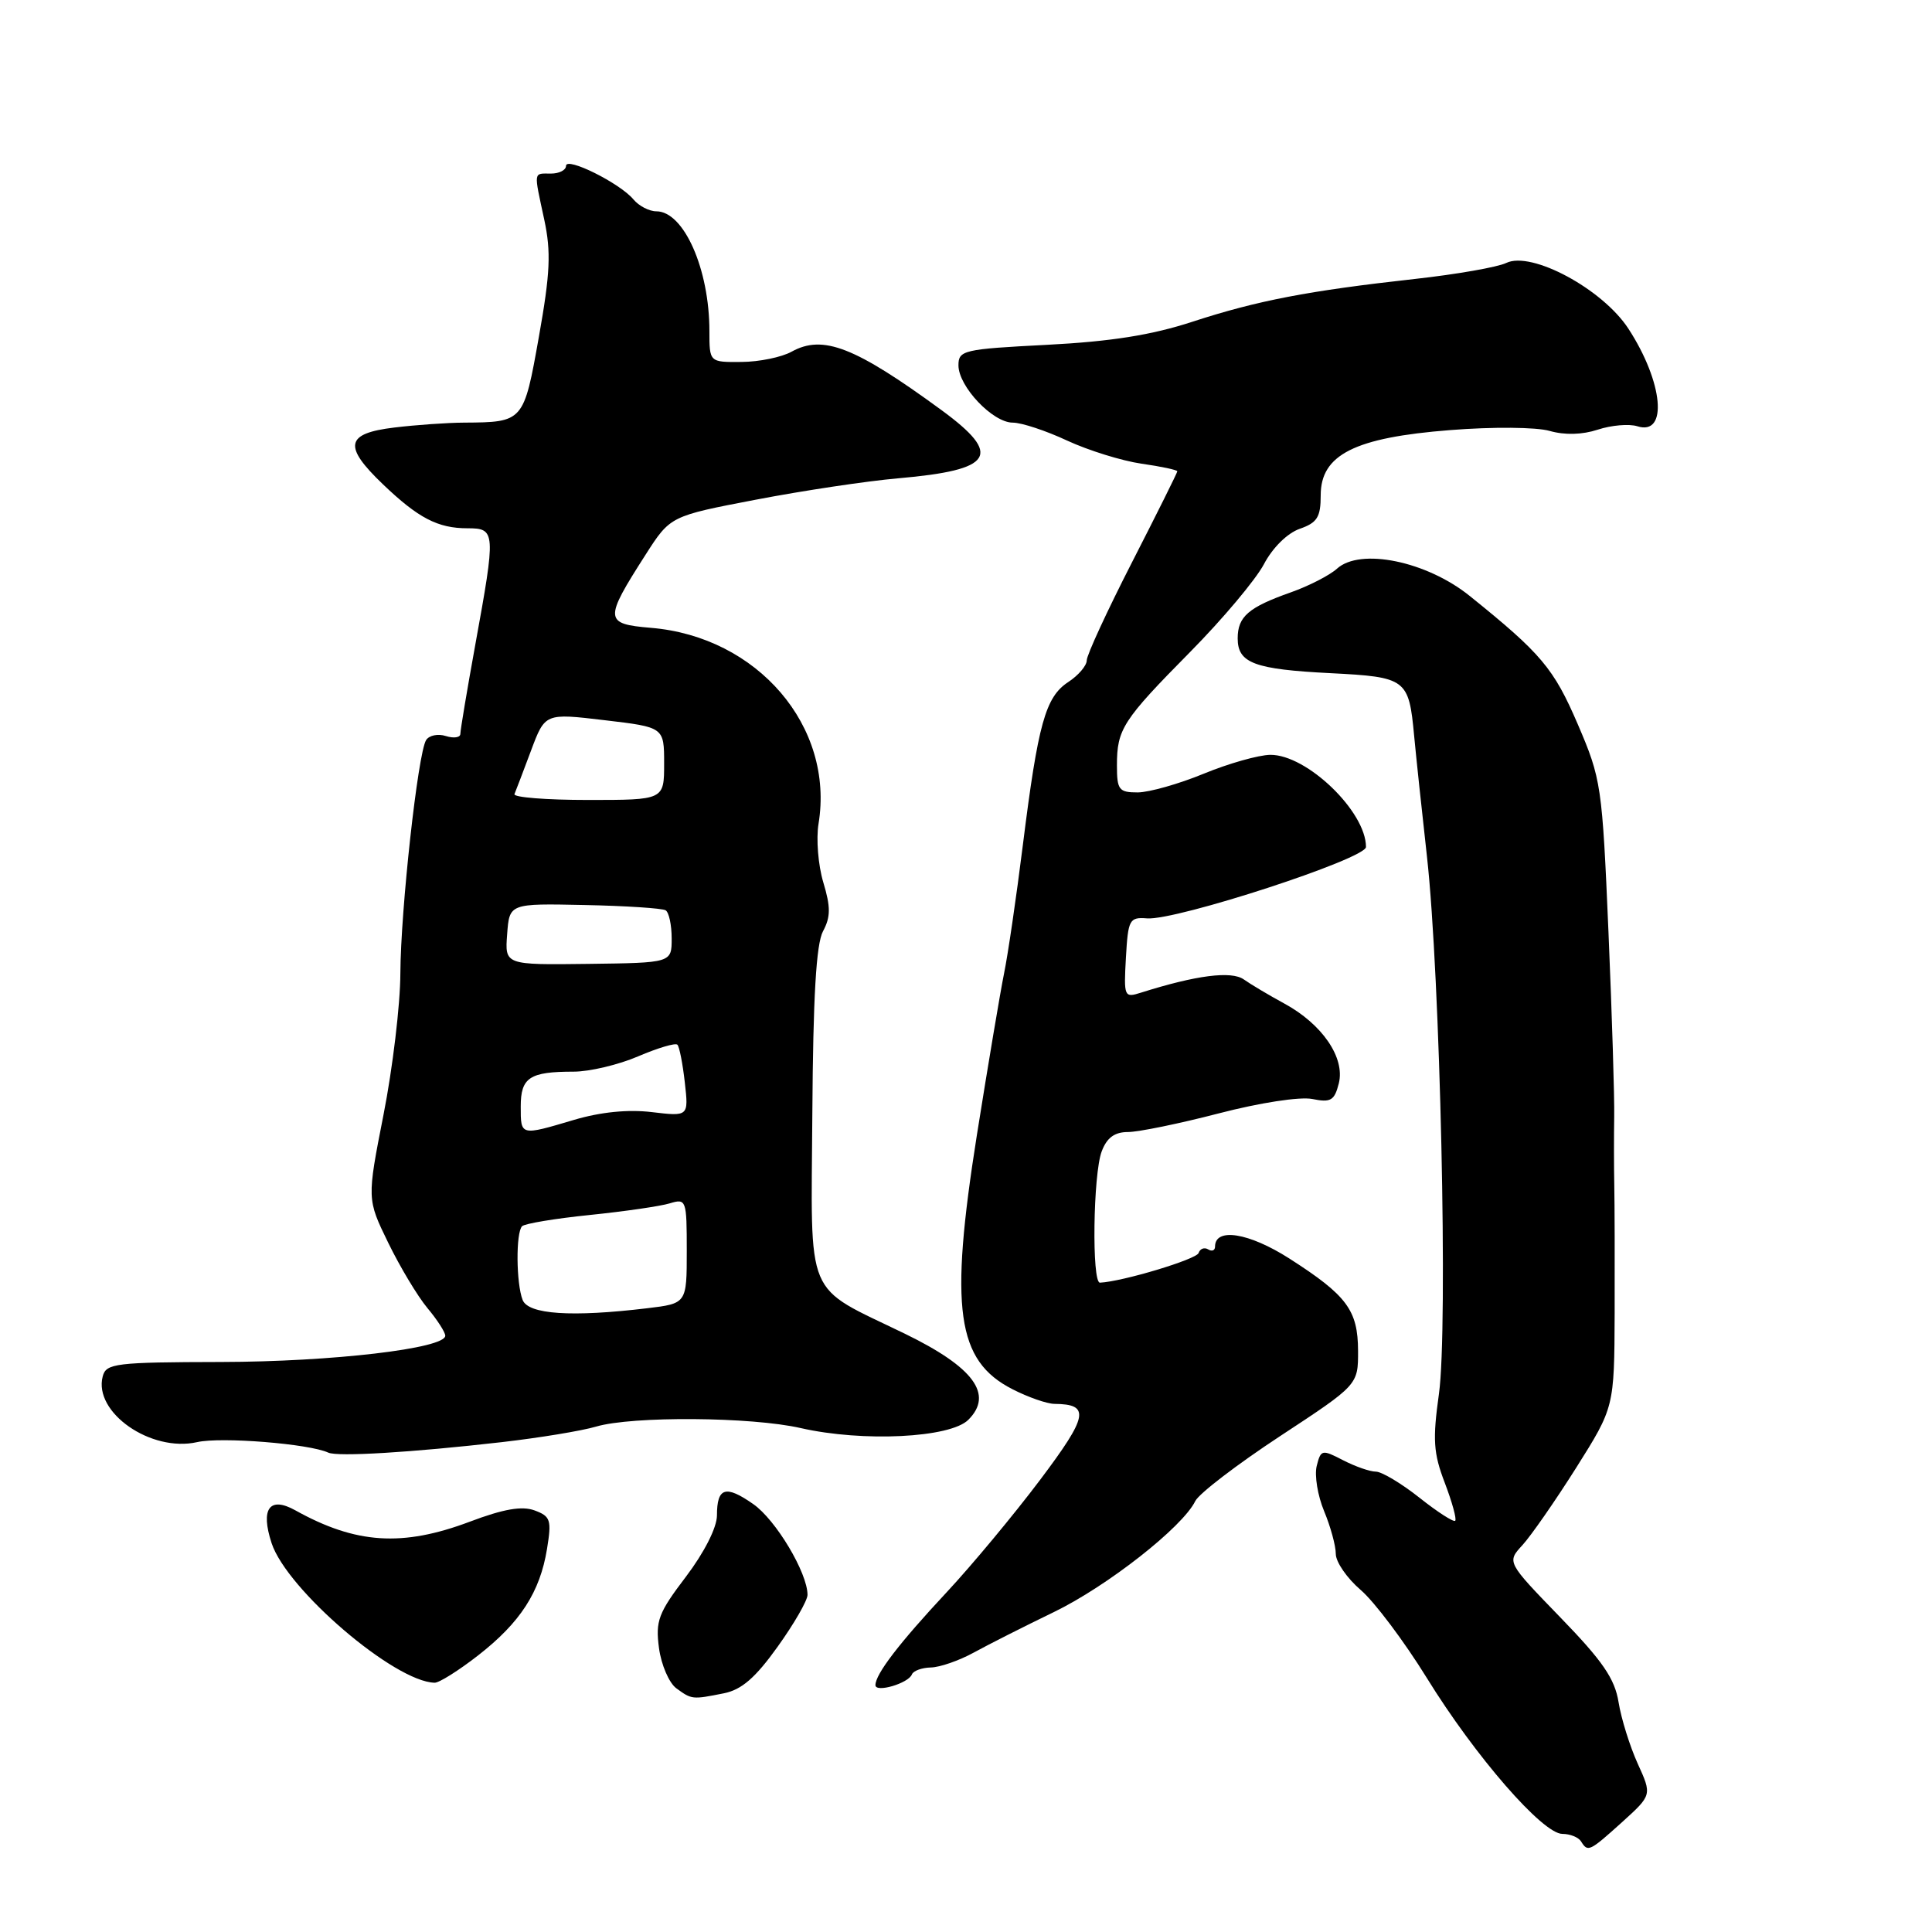<?xml version="1.0" encoding="UTF-8" standalone="no"?>
<!DOCTYPE svg PUBLIC "-//W3C//DTD SVG 1.1//EN" "http://www.w3.org/Graphics/SVG/1.1/DTD/svg11.dtd" >
<svg xmlns="http://www.w3.org/2000/svg" xmlns:xlink="http://www.w3.org/1999/xlink" version="1.1" viewBox="0 0 256 256">
 <g >
 <path fill="currentColor"
d=" M 214.95 241.43 C 218.90 237.85 218.90 237.85 217.00 233.68 C 215.96 231.38 214.82 227.73 214.47 225.56 C 213.97 222.44 212.36 220.09 206.75 214.31 C 199.66 206.99 199.66 206.99 201.72 204.75 C 202.86 203.51 206.07 198.89 208.85 194.49 C 213.90 186.47 213.90 186.47 213.95 173.99 C 213.97 167.12 213.95 159.47 213.90 157.00 C 213.85 154.53 213.85 150.47 213.89 148.00 C 213.94 145.53 213.60 134.49 213.13 123.48 C 212.30 104.07 212.18 103.23 209.07 95.98 C 205.88 88.56 204.24 86.61 194.75 78.97 C 189.03 74.36 180.25 72.56 177.16 75.35 C 176.19 76.23 173.44 77.64 171.04 78.49 C 165.43 80.47 164.00 81.70 164.00 84.59 C 164.00 87.87 166.21 88.69 176.33 89.20 C 186.35 89.71 186.68 89.96 187.38 97.49 C 187.64 100.25 188.40 107.45 189.08 113.50 C 190.84 129.29 191.88 175.96 190.67 184.67 C 189.82 190.76 189.93 192.54 191.44 196.48 C 192.41 199.03 193.04 201.30 192.82 201.51 C 192.61 201.72 190.47 200.35 188.08 198.45 C 185.68 196.55 183.08 195.00 182.31 195.00 C 181.53 195.00 179.58 194.32 177.97 193.49 C 175.17 192.04 175.02 192.07 174.47 194.25 C 174.16 195.50 174.60 198.19 175.45 200.23 C 176.30 202.27 177.00 204.82 177.00 205.90 C 177.00 206.97 178.48 209.12 180.30 210.68 C 182.11 212.23 186.05 217.47 189.05 222.32 C 195.48 232.74 204.41 243.00 207.02 243.00 C 208.05 243.00 209.16 243.45 209.50 244.00 C 210.40 245.45 210.60 245.35 214.95 241.43 Z  M 95.92 224.37 C 98.27 223.90 100.10 222.31 103.04 218.20 C 105.22 215.16 107.00 212.07 107.00 211.33 C 107.00 208.41 102.80 201.38 99.81 199.30 C 96.14 196.73 95.00 197.09 95.00 200.81 C 94.99 202.41 93.33 205.70 90.89 208.92 C 87.23 213.73 86.84 214.78 87.32 218.38 C 87.62 220.61 88.66 223.01 89.62 223.71 C 91.66 225.20 91.72 225.21 95.92 224.37 Z  M 120.83 221.87 C 121.02 221.39 122.14 220.98 123.33 220.95 C 124.53 220.93 127.08 220.04 129.00 218.99 C 130.93 217.93 135.71 215.51 139.62 213.62 C 146.72 210.18 156.70 202.35 158.38 198.90 C 158.87 197.91 163.92 194.04 169.61 190.30 C 179.96 183.50 179.96 183.50 179.95 179.00 C 179.93 173.60 178.48 171.65 170.83 166.75 C 165.49 163.34 161.00 162.62 161.00 165.18 C 161.00 165.69 160.59 165.86 160.09 165.55 C 159.58 165.24 159.01 165.46 158.82 166.03 C 158.54 166.87 148.73 169.82 145.75 169.96 C 144.65 170.02 144.84 155.56 145.98 152.57 C 146.66 150.75 147.69 150.00 149.46 150.00 C 150.84 150.00 156.26 148.89 161.49 147.53 C 166.95 146.11 172.24 145.30 173.87 145.62 C 176.34 146.12 176.82 145.84 177.40 143.55 C 178.25 140.15 175.20 135.70 170.17 132.97 C 168.15 131.87 165.74 130.44 164.81 129.78 C 163.16 128.62 158.50 129.22 151.19 131.53 C 148.96 132.24 148.90 132.10 149.19 126.88 C 149.48 121.83 149.65 121.51 152.00 121.69 C 155.89 121.98 181.00 113.79 181.00 112.23 C 181.00 107.53 173.16 99.98 168.32 100.02 C 166.77 100.04 162.80 101.16 159.50 102.52 C 156.20 103.88 152.26 104.99 150.75 105.00 C 148.26 105.00 148.00 104.66 148.00 101.43 C 148.00 96.61 148.74 95.46 157.72 86.37 C 162.00 82.04 166.38 76.82 167.47 74.77 C 168.62 72.58 170.57 70.65 172.22 70.07 C 174.54 69.26 175.00 68.53 175.00 65.63 C 175.00 60.25 179.49 57.98 192.15 56.99 C 197.82 56.54 203.57 56.59 205.34 57.10 C 207.34 57.67 209.65 57.61 211.72 56.93 C 213.51 56.34 215.86 56.14 216.95 56.48 C 221.05 57.79 220.40 50.66 215.77 43.55 C 212.35 38.30 202.93 33.23 199.59 34.84 C 198.44 35.40 193.00 36.35 187.50 36.96 C 173.33 38.53 166.59 39.83 158.01 42.63 C 152.60 44.40 147.22 45.25 138.75 45.69 C 127.65 46.26 127.00 46.41 127.00 48.41 C 127.00 51.21 131.54 56.00 134.19 56.00 C 135.36 56.00 138.60 57.07 141.40 58.38 C 144.21 59.68 148.64 61.06 151.25 61.44 C 153.86 61.81 156.00 62.27 156.00 62.45 C 156.00 62.63 153.30 68.05 150.00 74.50 C 146.70 80.95 144.00 86.80 144.00 87.50 C 144.00 88.20 142.89 89.50 141.54 90.38 C 138.53 92.36 137.55 95.86 135.53 112.00 C 134.67 118.88 133.55 126.53 133.04 129.00 C 132.54 131.47 130.92 141.11 129.44 150.41 C 125.79 173.45 126.75 180.30 134.16 184.08 C 136.23 185.14 138.73 186.01 139.71 186.02 C 144.50 186.06 144.21 187.60 137.82 196.09 C 134.34 200.71 128.77 207.41 125.43 210.99 C 119.14 217.73 116.00 221.83 116.00 223.29 C 116.00 224.34 120.38 223.05 120.83 221.87 Z  M 63.34 219.36 C 68.93 215.01 71.55 210.97 72.48 205.25 C 73.11 201.40 72.95 200.92 70.84 200.14 C 69.17 199.52 66.73 199.94 62.23 201.64 C 53.32 204.99 47.15 204.59 39.14 200.13 C 35.71 198.22 34.49 199.91 35.99 204.48 C 38.02 210.64 52.28 222.85 57.59 222.97 C 58.18 222.99 60.77 221.36 63.34 219.36 Z  M 66.50 191.09 C 71.45 190.52 77.07 189.60 78.99 189.03 C 83.78 187.62 99.56 187.73 106.11 189.23 C 114.34 191.10 125.91 190.53 128.31 188.13 C 131.68 184.77 129.03 181.17 119.93 176.74 C 106.44 170.18 107.48 172.65 107.64 147.48 C 107.74 132.06 108.15 125.09 109.05 123.40 C 110.07 121.50 110.08 120.20 109.09 116.91 C 108.41 114.65 108.13 111.15 108.46 109.15 C 110.58 96.27 100.39 84.36 86.24 83.19 C 80.06 82.67 80.02 82.13 85.53 73.52 C 88.82 68.38 88.82 68.38 100.16 66.21 C 106.40 65.01 114.88 63.74 119.00 63.38 C 131.67 62.28 132.91 60.32 124.75 54.34 C 113.28 45.95 109.05 44.30 104.89 46.60 C 103.58 47.33 100.59 47.95 98.25 47.96 C 94.00 48.00 94.00 48.00 94.00 43.87 C 94.00 35.65 90.61 28.00 86.97 28.00 C 86.02 28.00 84.66 27.29 83.94 26.43 C 82.15 24.27 75.00 20.72 75.00 21.98 C 75.00 22.54 74.10 23.00 73.00 23.00 C 70.65 23.00 70.71 22.56 72.12 29.12 C 73.03 33.39 72.91 36.19 71.41 44.60 C 69.40 55.91 69.37 55.95 61.50 56.00 C 59.30 56.01 55.14 56.30 52.25 56.65 C 45.77 57.43 45.44 59.10 50.75 64.18 C 55.42 68.65 58.02 70.00 61.93 70.00 C 65.69 70.00 65.71 70.41 62.98 85.42 C 61.89 91.43 61.00 96.74 61.00 97.24 C 61.00 97.73 60.14 97.86 59.08 97.53 C 58.03 97.19 56.85 97.44 56.46 98.07 C 55.37 99.83 53.09 120.54 53.05 129.00 C 53.04 133.12 52.03 141.54 50.82 147.69 C 48.62 158.89 48.62 158.89 51.45 164.69 C 53.01 167.89 55.34 171.77 56.64 173.33 C 57.94 174.88 59.00 176.53 59.00 176.99 C 59.00 178.68 44.04 180.44 29.30 180.47 C 15.29 180.50 14.06 180.65 13.61 182.38 C 12.36 187.15 19.99 192.47 26.12 191.09 C 29.30 190.37 40.95 191.30 43.50 192.48 C 44.73 193.05 54.53 192.46 66.50 191.09 Z  M 69.25 172.25 C 68.39 170.04 68.34 163.33 69.18 162.48 C 69.53 162.13 73.57 161.46 78.16 160.99 C 82.75 160.52 87.51 159.83 88.75 159.45 C 90.93 158.79 91.00 158.97 91.00 165.74 C 91.00 172.72 91.00 172.72 85.75 173.35 C 75.75 174.55 70.00 174.17 69.25 172.25 Z  M 69.00 146.61 C 69.00 142.77 70.18 142.00 76.00 142.00 C 78.11 142.00 81.96 141.09 84.56 139.97 C 87.16 138.86 89.50 138.16 89.76 138.43 C 90.02 138.69 90.46 140.93 90.74 143.42 C 91.25 147.94 91.25 147.94 86.37 147.36 C 83.21 146.98 79.57 147.35 76.06 148.39 C 68.92 150.51 69.00 150.53 69.00 146.61 Z  M 67.20 123.79 C 67.50 119.71 67.50 119.71 77.45 119.92 C 82.92 120.03 87.75 120.35 88.20 120.62 C 88.64 120.89 89.00 122.57 89.00 124.35 C 89.00 127.58 89.00 127.58 77.95 127.72 C 66.89 127.86 66.89 127.86 67.20 123.79 Z  M 68.17 105.22 C 68.35 104.79 69.34 102.20 70.36 99.47 C 72.22 94.49 72.22 94.49 80.11 95.43 C 88.00 96.36 88.00 96.36 88.00 101.18 C 88.00 106.00 88.00 106.00 77.92 106.00 C 72.37 106.00 67.98 105.65 68.17 105.22 Z "/>
</g>
</svg>